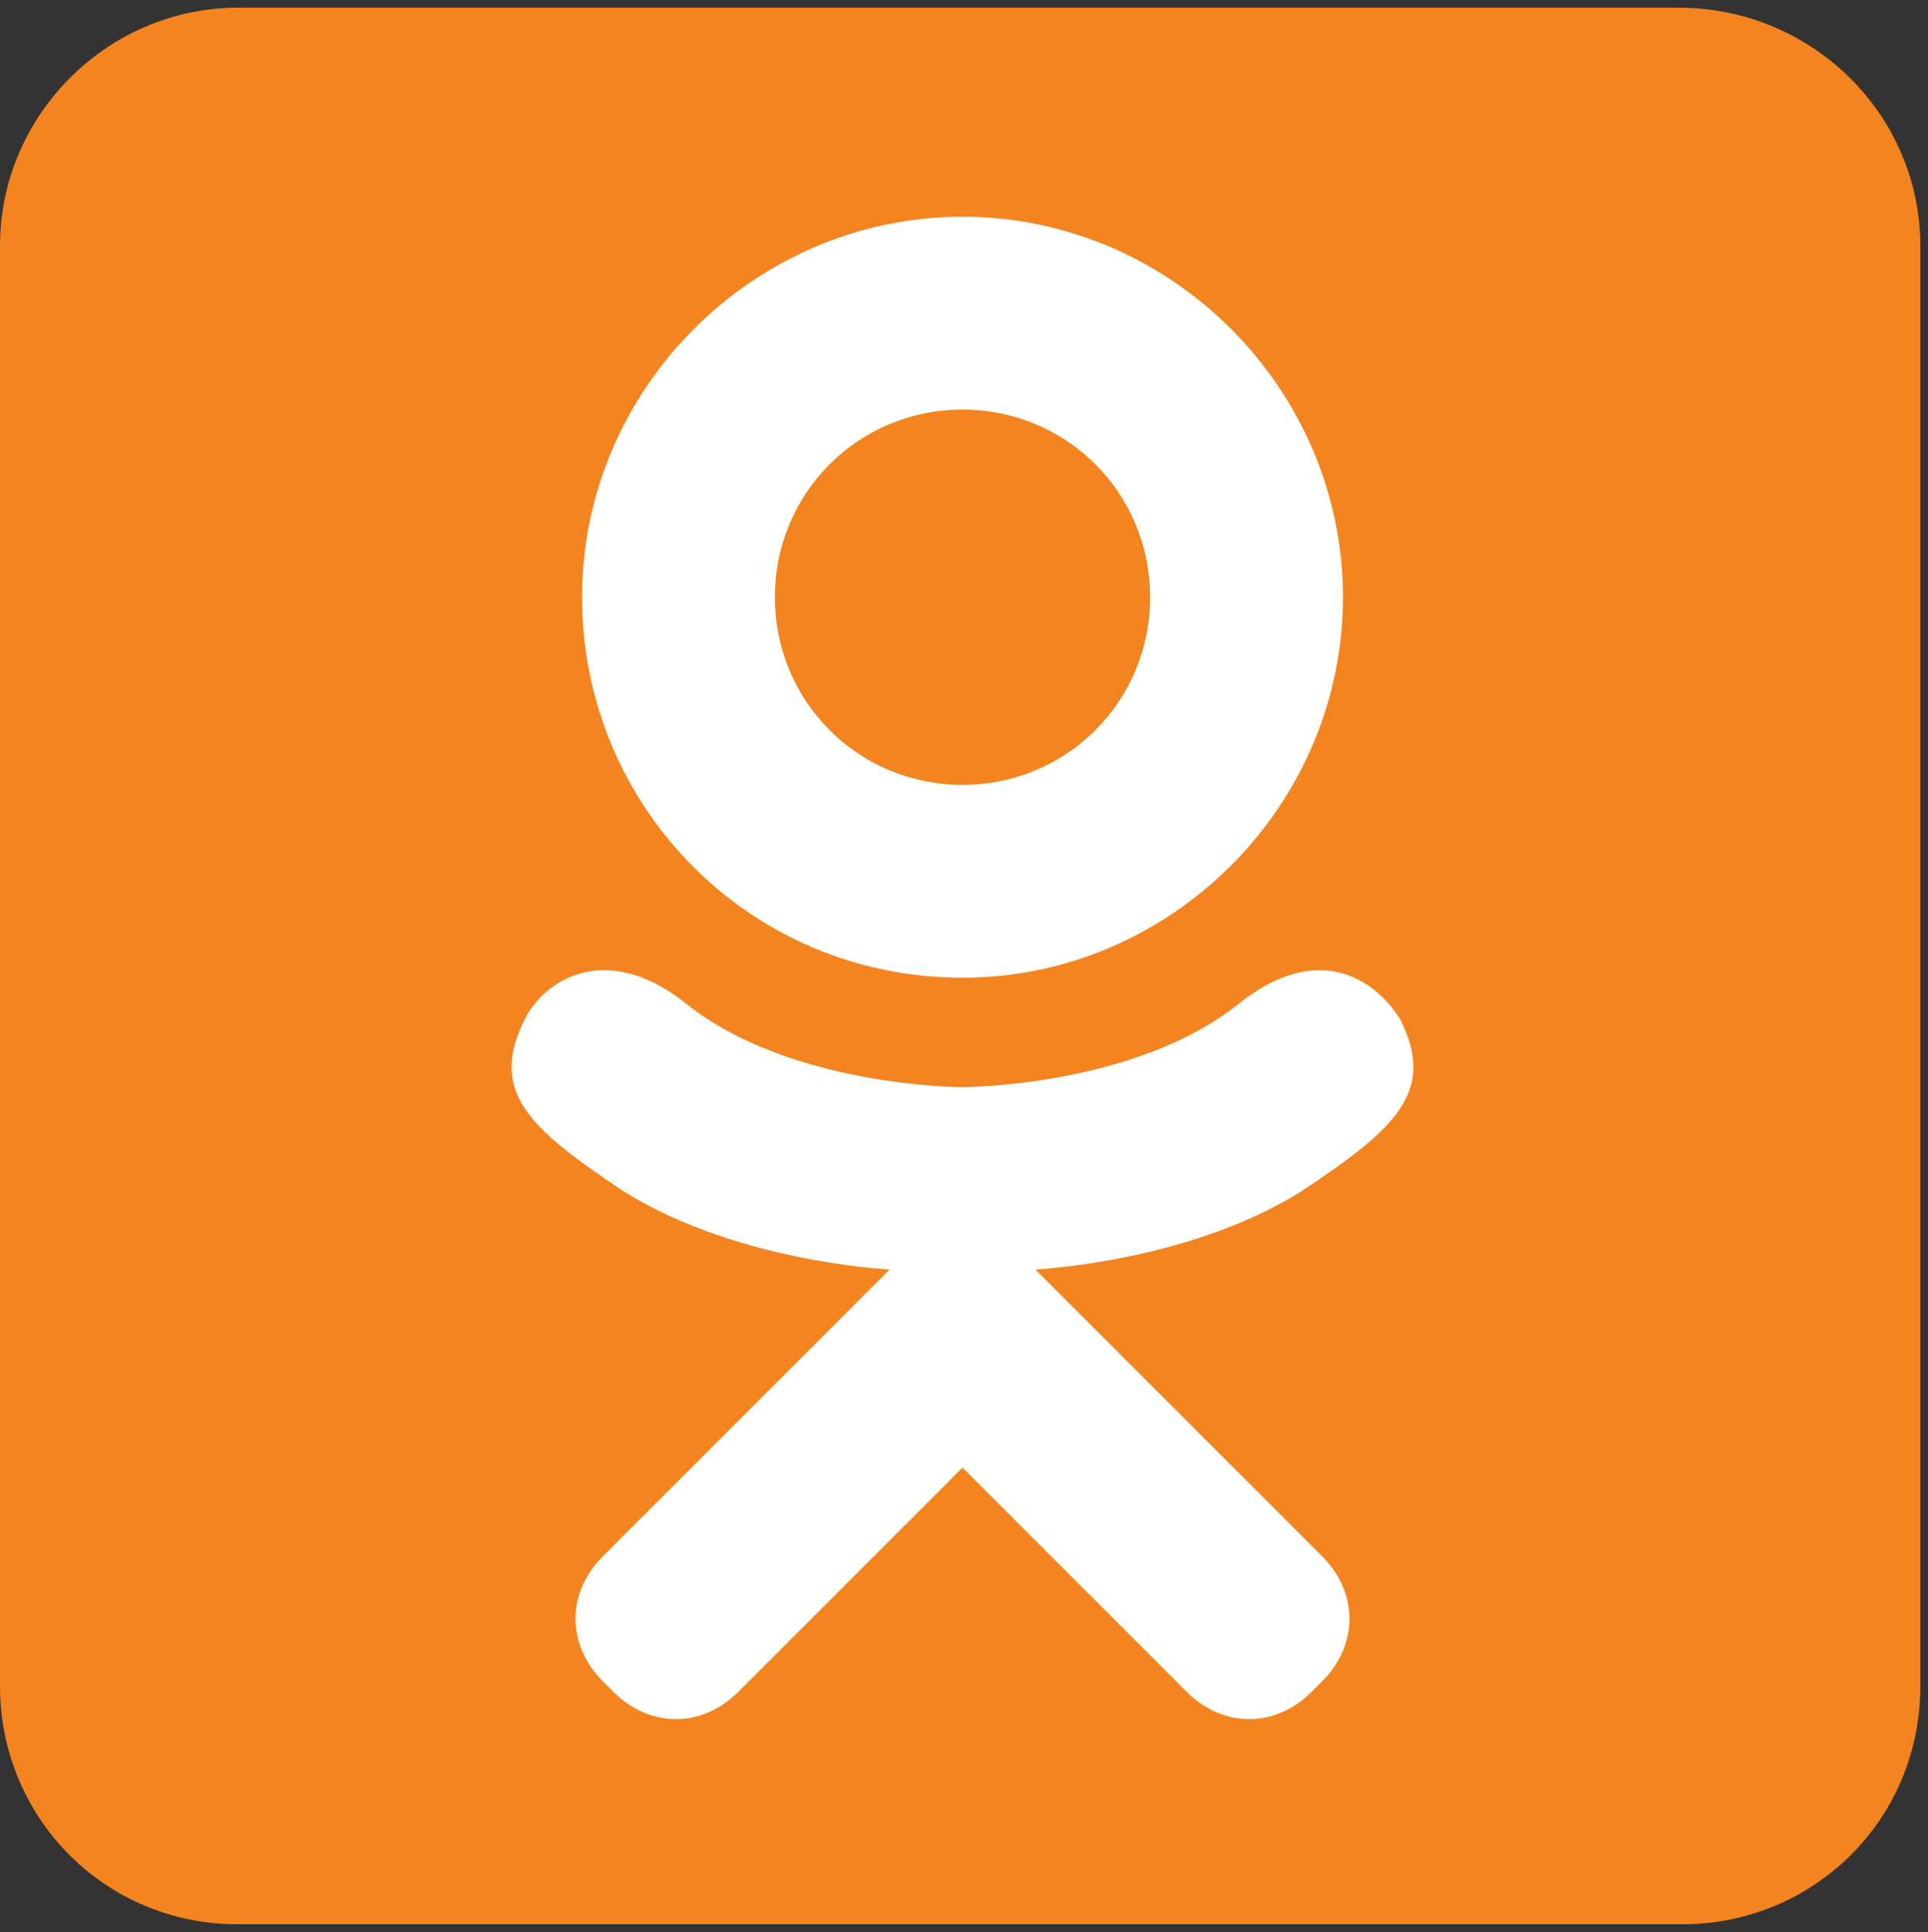 <?xml version="1.0" encoding="utf-8"?>
<!-- Generator: Adobe Illustrator 19.0.0, SVG Export Plug-In . SVG Version: 6.00 Build 0)  -->
<svg version="1.1" id="Слой_1" xmlns="http://www.w3.org/2000/svg" xmlns:xlink="http://www.w3.org/1999/xlink" x="0px" y="0px"
	 viewBox="0 0 50.2 50.3" style="enable-background:new 0 0 50.2 50.3;" xml:space="preserve">
<rect x="0" y="0" width="50.2" height="50.3" fill="#333333" stroke="none"/>
<style type="text/css">
	.st0{fill:#F38420;}
	.st1{fill:#FFFFFF;}
</style>
<g>
	<g id="g5499_1_">
		<path id="rect2987_1_" class="st0" d="M6.2,0.2h37.5C47.2,0.2,50,3,50,6.4v37.5c0,3.5-2.8,6.2-6.2,6.2H6.2c-3.5,0-6.2-2.8-6.2-6.2
			V6.4C0,3,2.8,0.2,6.2,0.2z"/>
		<g id="g7980_1_" transform="matrix(1.357,0,0,1.357,-1327.868,-536.343)">
			<path id="path9_1_" class="st1" d="M997,414c4,0,7.3-3.3,7.3-7.3c0-4-3.3-7.3-7.3-7.3c-4,0-7.3,3.3-7.3,7.3S992.9,414,997,414z
				 M997,403.1c2,0,3.6,1.6,3.6,3.6s-1.6,3.6-3.6,3.6c-2,0-3.6-1.6-3.6-3.6S995,403.1,997,403.1L997,403.1z"/>
			<path id="path11-0_1_" class="st1" d="M1002.3,414.5c-2,1.6-5.3,1.6-5.3,1.6s-3.3,0-5.3-1.6c-1.5-1.2-2.7-0.5-3.1,0.3
				c-0.7,1.4,0.1,2.1,1.9,3.3c1.6,1,3.7,1.4,5.1,1.5l-1.2,1.2c-1.6,1.6-3.2,3.2-4.3,4.3c-0.7,0.7-0.7,1.7,0,2.4l0.2,0.2
				c0.7,0.7,1.7,0.7,2.4,0l4.3-4.3c1.6,1.6,3.2,3.2,4.3,4.3c0.7,0.7,1.7,0.7,2.4,0l0.2-0.2c0.7-0.7,0.7-1.7,0-2.4l-4.3-4.3l-1.2-1.2
				c1.4-0.1,3.5-0.5,5.1-1.5c1.8-1.2,2.6-1.9,1.9-3.3C1004.9,414,1003.8,413.3,1002.3,414.5L1002.3,414.5z"/>
		</g>
	</g>
</g>
</svg>
